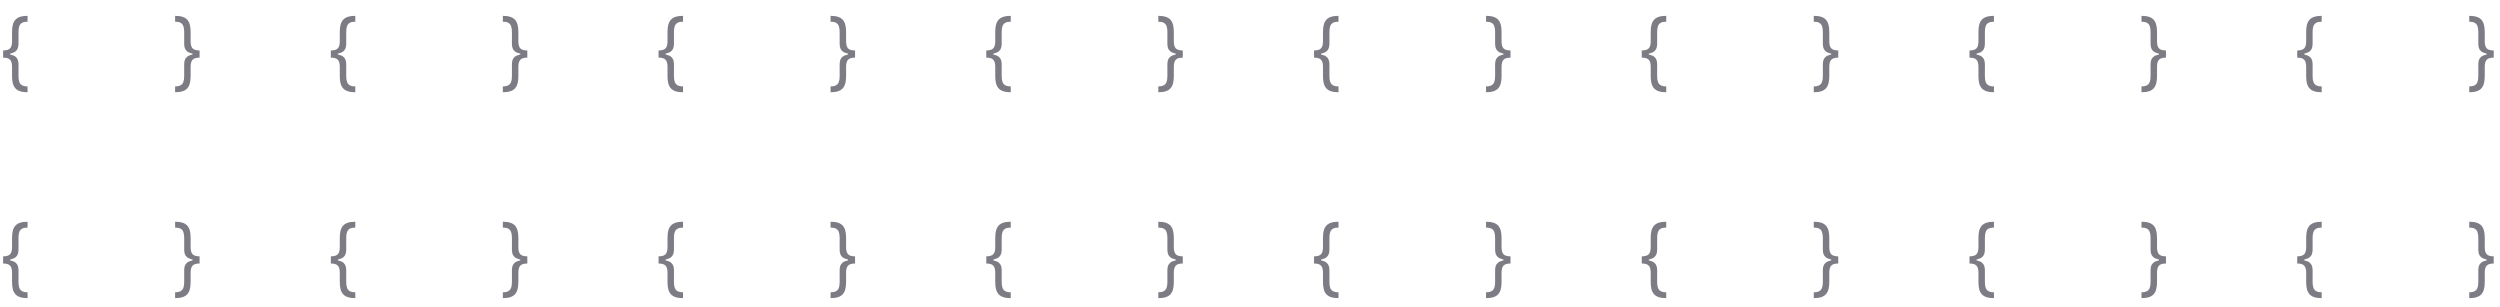<svg width="595" height="73" viewBox="0 0 595 73" fill="none" xmlns="http://www.w3.org/2000/svg">
<path d="M0.739 12.892V12.011C1.529 12.011 2.081 11.846 2.393 11.514C2.711 11.183 2.869 10.629 2.869 9.852V7.58C2.869 6.926 2.931 6.36 3.054 5.882C3.182 5.404 3.388 5.009 3.672 4.696C3.956 4.384 4.335 4.152 4.808 4C5.282 3.848 5.866 3.773 6.562 3.773V5.165C6.013 5.165 5.58 5.25 5.263 5.42C4.95 5.591 4.728 5.856 4.595 6.216C4.467 6.571 4.403 7.026 4.403 7.58V10.421C4.403 10.79 4.354 11.126 4.254 11.429C4.16 11.732 3.982 11.992 3.722 12.21C3.461 12.428 3.089 12.596 2.607 12.714C2.128 12.833 1.506 12.892 0.739 12.892ZM6.562 21.954C5.866 21.954 5.282 21.879 4.808 21.727C4.335 21.576 3.956 21.344 3.672 21.031C3.388 20.719 3.182 20.323 3.054 19.845C2.931 19.367 2.869 18.801 2.869 18.148V15.875C2.869 15.098 2.711 14.544 2.393 14.213C2.081 13.882 1.529 13.716 0.739 13.716V12.835C1.506 12.835 2.128 12.894 2.607 13.013C3.089 13.131 3.461 13.299 3.722 13.517C3.982 13.735 4.16 13.995 4.254 14.298C4.354 14.601 4.403 14.938 4.403 15.307V18.148C4.403 18.702 4.467 19.156 4.595 19.511C4.728 19.866 4.95 20.129 5.263 20.3C5.58 20.475 6.013 20.562 6.562 20.562V21.954ZM0.739 13.716V12.011H2.415V13.716H0.739ZM47.502 12.835V13.716C46.711 13.716 46.157 13.882 45.84 14.213C45.527 14.544 45.371 15.098 45.371 15.875V18.148C45.371 18.801 45.307 19.367 45.179 19.845C45.056 20.323 44.853 20.719 44.569 21.031C44.284 21.344 43.906 21.576 43.432 21.727C42.959 21.879 42.374 21.954 41.678 21.954V20.562C42.227 20.562 42.658 20.475 42.971 20.3C43.288 20.129 43.51 19.866 43.638 19.511C43.771 19.156 43.837 18.702 43.837 18.148V15.307C43.837 14.938 43.884 14.601 43.979 14.298C44.078 13.995 44.258 13.735 44.519 13.517C44.779 13.299 45.149 13.131 45.627 13.013C46.11 12.894 46.735 12.835 47.502 12.835ZM41.678 3.773C42.374 3.773 42.959 3.848 43.432 4C43.906 4.152 44.284 4.384 44.569 4.696C44.853 5.009 45.056 5.404 45.179 5.882C45.307 6.36 45.371 6.926 45.371 7.58V9.852C45.371 10.629 45.527 11.183 45.84 11.514C46.157 11.846 46.711 12.011 47.502 12.011V12.892C46.735 12.892 46.11 12.833 45.627 12.714C45.149 12.596 44.779 12.428 44.519 12.21C44.258 11.992 44.078 11.732 43.979 11.429C43.884 11.126 43.837 10.79 43.837 10.421V7.58C43.837 7.026 43.771 6.571 43.638 6.216C43.51 5.856 43.288 5.591 42.971 5.42C42.658 5.25 42.227 5.165 41.678 5.165V3.773ZM47.502 12.011V13.716H45.826V12.011H47.502Z" fill="#7D7C85"/>
<path d="M0.739 61.892V61.011C1.529 61.011 2.081 60.846 2.393 60.514C2.711 60.183 2.869 59.629 2.869 58.852V56.58C2.869 55.926 2.931 55.36 3.054 54.882C3.182 54.404 3.388 54.008 3.672 53.696C3.956 53.383 4.335 53.151 4.808 53C5.282 52.849 5.866 52.773 6.562 52.773V54.165C6.013 54.165 5.58 54.25 5.263 54.42C4.95 54.591 4.728 54.856 4.595 55.216C4.467 55.571 4.403 56.026 4.403 56.58V59.42C4.403 59.79 4.354 60.126 4.254 60.429C4.16 60.732 3.982 60.992 3.722 61.21C3.461 61.428 3.089 61.596 2.607 61.715C2.128 61.833 1.506 61.892 0.739 61.892ZM6.562 70.954C5.866 70.954 5.282 70.879 4.808 70.727C4.335 70.576 3.956 70.344 3.672 70.031C3.388 69.719 3.182 69.323 3.054 68.845C2.931 68.367 2.869 67.801 2.869 67.148V64.875C2.869 64.099 2.711 63.544 2.393 63.213C2.081 62.882 1.529 62.716 0.739 62.716V61.835C1.506 61.835 2.128 61.894 2.607 62.013C3.089 62.131 3.461 62.299 3.722 62.517C3.982 62.735 4.16 62.995 4.254 63.298C4.354 63.601 4.403 63.938 4.403 64.307V67.148C4.403 67.702 4.467 68.156 4.595 68.511C4.728 68.867 4.95 69.129 5.263 69.3C5.58 69.475 6.013 69.562 6.562 69.562V70.954ZM0.739 62.716V61.011H2.415V62.716H0.739ZM47.502 61.835V62.716C46.711 62.716 46.157 62.882 45.84 63.213C45.527 63.544 45.371 64.099 45.371 64.875V67.148C45.371 67.801 45.307 68.367 45.179 68.845C45.056 69.323 44.853 69.719 44.569 70.031C44.284 70.344 43.906 70.576 43.432 70.727C42.959 70.879 42.374 70.954 41.678 70.954V69.562C42.227 69.562 42.658 69.475 42.971 69.3C43.288 69.129 43.51 68.867 43.638 68.511C43.771 68.156 43.837 67.702 43.837 67.148V64.307C43.837 63.938 43.884 63.601 43.979 63.298C44.078 62.995 44.258 62.735 44.519 62.517C44.779 62.299 45.149 62.131 45.627 62.013C46.11 61.894 46.735 61.835 47.502 61.835ZM41.678 52.773C42.374 52.773 42.959 52.849 43.432 53C43.906 53.151 44.284 53.383 44.569 53.696C44.853 54.008 45.056 54.404 45.179 54.882C45.307 55.36 45.371 55.926 45.371 56.58V58.852C45.371 59.629 45.527 60.183 45.84 60.514C46.157 60.846 46.711 61.011 47.502 61.011V61.892C46.735 61.892 46.11 61.833 45.627 61.715C45.149 61.596 44.779 61.428 44.519 61.21C44.258 60.992 44.078 60.732 43.979 60.429C43.884 60.126 43.837 59.79 43.837 59.42V56.58C43.837 56.026 43.771 55.571 43.638 55.216C43.51 54.856 43.288 54.591 42.971 54.42C42.658 54.25 42.227 54.165 41.678 54.165V52.773ZM47.502 61.011V62.716H45.826V61.011H47.502Z" fill="#7D7C85"/>
<path d="M78.739 12.892V12.011C79.529 12.011 80.081 11.846 80.394 11.514C80.711 11.183 80.869 10.629 80.869 9.852V7.58C80.869 6.926 80.931 6.36 81.054 5.882C81.182 5.404 81.388 5.009 81.672 4.696C81.956 4.384 82.335 4.152 82.808 4C83.282 3.848 83.867 3.773 84.562 3.773V5.165C84.013 5.165 83.58 5.25 83.263 5.42C82.95 5.591 82.728 5.856 82.595 6.216C82.467 6.571 82.403 7.026 82.403 7.58V10.421C82.403 10.79 82.354 11.126 82.254 11.429C82.16 11.732 81.982 11.992 81.722 12.21C81.461 12.428 81.09 12.596 80.606 12.714C80.128 12.833 79.506 12.892 78.739 12.892ZM84.562 21.954C83.867 21.954 83.282 21.879 82.808 21.727C82.335 21.576 81.956 21.344 81.672 21.031C81.388 20.719 81.182 20.323 81.054 19.845C80.931 19.367 80.869 18.801 80.869 18.148V15.875C80.869 15.098 80.711 14.544 80.394 14.213C80.081 13.882 79.529 13.716 78.739 13.716V12.835C79.506 12.835 80.128 12.894 80.606 13.013C81.09 13.131 81.461 13.299 81.722 13.517C81.982 13.735 82.16 13.995 82.254 14.298C82.354 14.601 82.403 14.938 82.403 15.307V18.148C82.403 18.702 82.467 19.156 82.595 19.511C82.728 19.866 82.95 20.129 83.263 20.3C83.58 20.475 84.013 20.562 84.562 20.562V21.954ZM78.739 13.716V12.011H80.415V13.716H78.739ZM125.502 12.835V13.716C124.711 13.716 124.157 13.882 123.84 14.213C123.527 14.544 123.371 15.098 123.371 15.875V18.148C123.371 18.801 123.307 19.367 123.179 19.845C123.056 20.323 122.853 20.719 122.569 21.031C122.284 21.344 121.906 21.576 121.432 21.727C120.959 21.879 120.374 21.954 119.678 21.954V20.562C120.227 20.562 120.658 20.475 120.971 20.3C121.288 20.129 121.51 19.866 121.638 19.511C121.771 19.156 121.837 18.702 121.837 18.148V15.307C121.837 14.938 121.884 14.601 121.979 14.298C122.078 13.995 122.258 13.735 122.519 13.517C122.779 13.299 123.149 13.131 123.627 13.013C124.11 12.894 124.735 12.835 125.502 12.835ZM119.678 3.773C120.374 3.773 120.959 3.848 121.432 4C121.906 4.152 122.284 4.384 122.569 4.696C122.853 5.009 123.056 5.404 123.179 5.882C123.307 6.36 123.371 6.926 123.371 7.58V9.852C123.371 10.629 123.527 11.183 123.84 11.514C124.157 11.846 124.711 12.011 125.502 12.011V12.892C124.735 12.892 124.11 12.833 123.627 12.714C123.149 12.596 122.779 12.428 122.519 12.21C122.258 11.992 122.078 11.732 121.979 11.429C121.884 11.126 121.837 10.79 121.837 10.421V7.58C121.837 7.026 121.771 6.571 121.638 6.216C121.51 5.856 121.288 5.591 120.971 5.42C120.658 5.25 120.227 5.165 119.678 5.165V3.773ZM125.502 12.011V13.716H123.826V12.011H125.502Z" fill="#7D7C85"/>
<path d="M78.739 61.892V61.011C79.529 61.011 80.081 60.846 80.394 60.514C80.711 60.183 80.869 59.629 80.869 58.852V56.58C80.869 55.926 80.931 55.36 81.054 54.882C81.182 54.404 81.388 54.008 81.672 53.696C81.956 53.383 82.335 53.151 82.808 53C83.282 52.849 83.867 52.773 84.562 52.773V54.165C84.013 54.165 83.58 54.25 83.263 54.42C82.95 54.591 82.728 54.856 82.595 55.216C82.467 55.571 82.403 56.026 82.403 56.58V59.42C82.403 59.79 82.354 60.126 82.254 60.429C82.16 60.732 81.982 60.992 81.722 61.21C81.461 61.428 81.09 61.596 80.606 61.715C80.128 61.833 79.506 61.892 78.739 61.892ZM84.562 70.954C83.867 70.954 83.282 70.879 82.808 70.727C82.335 70.576 81.956 70.344 81.672 70.031C81.388 69.719 81.182 69.323 81.054 68.845C80.931 68.367 80.869 67.801 80.869 67.148V64.875C80.869 64.099 80.711 63.544 80.394 63.213C80.081 62.882 79.529 62.716 78.739 62.716V61.835C79.506 61.835 80.128 61.894 80.606 62.013C81.09 62.131 81.461 62.299 81.722 62.517C81.982 62.735 82.16 62.995 82.254 63.298C82.354 63.601 82.403 63.938 82.403 64.307V67.148C82.403 67.702 82.467 68.156 82.595 68.511C82.728 68.867 82.95 69.129 83.263 69.3C83.58 69.475 84.013 69.562 84.562 69.562V70.954ZM78.739 62.716V61.011H80.415V62.716H78.739ZM125.502 61.835V62.716C124.711 62.716 124.157 62.882 123.84 63.213C123.527 63.544 123.371 64.099 123.371 64.875V67.148C123.371 67.801 123.307 68.367 123.179 68.845C123.056 69.323 122.853 69.719 122.569 70.031C122.284 70.344 121.906 70.576 121.432 70.727C120.959 70.879 120.374 70.954 119.678 70.954V69.562C120.227 69.562 120.658 69.475 120.971 69.3C121.288 69.129 121.51 68.867 121.638 68.511C121.771 68.156 121.837 67.702 121.837 67.148V64.307C121.837 63.938 121.884 63.601 121.979 63.298C122.078 62.995 122.258 62.735 122.519 62.517C122.779 62.299 123.149 62.131 123.627 62.013C124.11 61.894 124.735 61.835 125.502 61.835ZM119.678 52.773C120.374 52.773 120.959 52.849 121.432 53C121.906 53.151 122.284 53.383 122.569 53.696C122.853 54.008 123.056 54.404 123.179 54.882C123.307 55.36 123.371 55.926 123.371 56.58V58.852C123.371 59.629 123.527 60.183 123.84 60.514C124.157 60.846 124.711 61.011 125.502 61.011V61.892C124.735 61.892 124.11 61.833 123.627 61.715C123.149 61.596 122.779 61.428 122.519 61.21C122.258 60.992 122.078 60.732 121.979 60.429C121.884 60.126 121.837 59.79 121.837 59.42V56.58C121.837 56.026 121.771 55.571 121.638 55.216C121.51 54.856 121.288 54.591 120.971 54.42C120.658 54.25 120.227 54.165 119.678 54.165V52.773ZM125.502 61.011V62.716H123.826V61.011H125.502Z" fill="#7D7C85"/>
<path d="M156.739 12.892V12.011C157.529 12.011 158.081 11.846 158.393 11.514C158.711 11.183 158.869 10.629 158.869 9.852V7.58C158.869 6.926 158.931 6.36 159.054 5.882C159.182 5.404 159.388 5.009 159.672 4.696C159.956 4.384 160.335 4.152 160.808 4C161.282 3.848 161.866 3.773 162.562 3.773V5.165C162.013 5.165 161.58 5.25 161.263 5.42C160.95 5.591 160.728 5.856 160.595 6.216C160.467 6.571 160.403 7.026 160.403 7.58V10.421C160.403 10.79 160.354 11.126 160.254 11.429C160.16 11.732 159.982 11.992 159.722 12.21C159.461 12.428 159.089 12.596 158.607 12.714C158.128 12.833 157.506 12.892 156.739 12.892ZM162.562 21.954C161.866 21.954 161.282 21.879 160.808 21.727C160.335 21.576 159.956 21.344 159.672 21.031C159.388 20.719 159.182 20.323 159.054 19.845C158.931 19.367 158.869 18.801 158.869 18.148V15.875C158.869 15.098 158.711 14.544 158.393 14.213C158.081 13.882 157.529 13.716 156.739 13.716V12.835C157.506 12.835 158.128 12.894 158.607 13.013C159.089 13.131 159.461 13.299 159.722 13.517C159.982 13.735 160.16 13.995 160.254 14.298C160.354 14.601 160.403 14.938 160.403 15.307V18.148C160.403 18.702 160.467 19.156 160.595 19.511C160.728 19.866 160.95 20.129 161.263 20.3C161.58 20.475 162.013 20.562 162.562 20.562V21.954ZM156.739 13.716V12.011H158.415V13.716H156.739ZM203.502 12.835V13.716C202.711 13.716 202.157 13.882 201.84 14.213C201.527 14.544 201.371 15.098 201.371 15.875V18.148C201.371 18.801 201.307 19.367 201.179 19.845C201.056 20.323 200.853 20.719 200.569 21.031C200.284 21.344 199.906 21.576 199.432 21.727C198.959 21.879 198.374 21.954 197.678 21.954V20.562C198.227 20.562 198.658 20.475 198.971 20.3C199.288 20.129 199.51 19.866 199.638 19.511C199.771 19.156 199.837 18.702 199.837 18.148V15.307C199.837 14.938 199.884 14.601 199.979 14.298C200.078 13.995 200.258 13.735 200.519 13.517C200.779 13.299 201.149 13.131 201.627 13.013C202.11 12.894 202.735 12.835 203.502 12.835ZM197.678 3.773C198.374 3.773 198.959 3.848 199.432 4C199.906 4.152 200.284 4.384 200.569 4.696C200.853 5.009 201.056 5.404 201.179 5.882C201.307 6.36 201.371 6.926 201.371 7.58V9.852C201.371 10.629 201.527 11.183 201.84 11.514C202.157 11.846 202.711 12.011 203.502 12.011V12.892C202.735 12.892 202.11 12.833 201.627 12.714C201.149 12.596 200.779 12.428 200.519 12.21C200.258 11.992 200.078 11.732 199.979 11.429C199.884 11.126 199.837 10.79 199.837 10.421V7.58C199.837 7.026 199.771 6.571 199.638 6.216C199.51 5.856 199.288 5.591 198.971 5.42C198.658 5.25 198.227 5.165 197.678 5.165V3.773ZM203.502 12.011V13.716H201.826V12.011H203.502Z" fill="#7D7C85"/>
<path d="M156.739 61.892V61.011C157.529 61.011 158.081 60.846 158.393 60.514C158.711 60.183 158.869 59.629 158.869 58.852V56.58C158.869 55.926 158.931 55.36 159.054 54.882C159.182 54.404 159.388 54.008 159.672 53.696C159.956 53.383 160.335 53.151 160.808 53C161.282 52.849 161.866 52.773 162.562 52.773V54.165C162.013 54.165 161.58 54.25 161.263 54.42C160.95 54.591 160.728 54.856 160.595 55.216C160.467 55.571 160.403 56.026 160.403 56.58V59.42C160.403 59.79 160.354 60.126 160.254 60.429C160.16 60.732 159.982 60.992 159.722 61.21C159.461 61.428 159.089 61.596 158.607 61.715C158.128 61.833 157.506 61.892 156.739 61.892ZM162.562 70.954C161.866 70.954 161.282 70.879 160.808 70.727C160.335 70.576 159.956 70.344 159.672 70.031C159.388 69.719 159.182 69.323 159.054 68.845C158.931 68.367 158.869 67.801 158.869 67.148V64.875C158.869 64.099 158.711 63.544 158.393 63.213C158.081 62.882 157.529 62.716 156.739 62.716V61.835C157.506 61.835 158.128 61.894 158.607 62.013C159.089 62.131 159.461 62.299 159.722 62.517C159.982 62.735 160.16 62.995 160.254 63.298C160.354 63.601 160.403 63.938 160.403 64.307V67.148C160.403 67.702 160.467 68.156 160.595 68.511C160.728 68.867 160.95 69.129 161.263 69.3C161.58 69.475 162.013 69.562 162.562 69.562V70.954ZM156.739 62.716V61.011H158.415V62.716H156.739ZM203.502 61.835V62.716C202.711 62.716 202.157 62.882 201.84 63.213C201.527 63.544 201.371 64.099 201.371 64.875V67.148C201.371 67.801 201.307 68.367 201.179 68.845C201.056 69.323 200.853 69.719 200.569 70.031C200.284 70.344 199.906 70.576 199.432 70.727C198.959 70.879 198.374 70.954 197.678 70.954V69.562C198.227 69.562 198.658 69.475 198.971 69.3C199.288 69.129 199.51 68.867 199.638 68.511C199.771 68.156 199.837 67.702 199.837 67.148V64.307C199.837 63.938 199.884 63.601 199.979 63.298C200.078 62.995 200.258 62.735 200.519 62.517C200.779 62.299 201.149 62.131 201.627 62.013C202.11 61.894 202.735 61.835 203.502 61.835ZM197.678 52.773C198.374 52.773 198.959 52.849 199.432 53C199.906 53.151 200.284 53.383 200.569 53.696C200.853 54.008 201.056 54.404 201.179 54.882C201.307 55.36 201.371 55.926 201.371 56.58V58.852C201.371 59.629 201.527 60.183 201.84 60.514C202.157 60.846 202.711 61.011 203.502 61.011V61.892C202.735 61.892 202.11 61.833 201.627 61.715C201.149 61.596 200.779 61.428 200.519 61.21C200.258 60.992 200.078 60.732 199.979 60.429C199.884 60.126 199.837 59.79 199.837 59.42V56.58C199.837 56.026 199.771 55.571 199.638 55.216C199.51 54.856 199.288 54.591 198.971 54.42C198.658 54.25 198.227 54.165 197.678 54.165V52.773ZM203.502 61.011V62.716H201.826V61.011H203.502Z" fill="#7D7C85"/>
<path d="M234.739 12.892V12.011C235.529 12.011 236.081 11.846 236.393 11.514C236.711 11.183 236.869 10.629 236.869 9.852V7.58C236.869 6.926 236.931 6.36 237.054 5.882C237.182 5.404 237.388 5.009 237.672 4.696C237.956 4.384 238.335 4.152 238.808 4C239.282 3.848 239.866 3.773 240.562 3.773V5.165C240.013 5.165 239.58 5.25 239.263 5.42C238.95 5.591 238.728 5.856 238.595 6.216C238.467 6.571 238.403 7.026 238.403 7.58V10.421C238.403 10.79 238.354 11.126 238.254 11.429C238.16 11.732 237.982 11.992 237.722 12.21C237.461 12.428 237.089 12.596 236.607 12.714C236.128 12.833 235.506 12.892 234.739 12.892ZM240.562 21.954C239.866 21.954 239.282 21.879 238.808 21.727C238.335 21.576 237.956 21.344 237.672 21.031C237.388 20.719 237.182 20.323 237.054 19.845C236.931 19.367 236.869 18.801 236.869 18.148V15.875C236.869 15.098 236.711 14.544 236.393 14.213C236.081 13.882 235.529 13.716 234.739 13.716V12.835C235.506 12.835 236.128 12.894 236.607 13.013C237.089 13.131 237.461 13.299 237.722 13.517C237.982 13.735 238.16 13.995 238.254 14.298C238.354 14.601 238.403 14.938 238.403 15.307V18.148C238.403 18.702 238.467 19.156 238.595 19.511C238.728 19.866 238.95 20.129 239.263 20.3C239.58 20.475 240.013 20.562 240.562 20.562V21.954ZM234.739 13.716V12.011H236.415V13.716H234.739ZM281.502 12.835V13.716C280.711 13.716 280.157 13.882 279.84 14.213C279.527 14.544 279.371 15.098 279.371 15.875V18.148C279.371 18.801 279.307 19.367 279.179 19.845C279.056 20.323 278.853 20.719 278.569 21.031C278.284 21.344 277.906 21.576 277.432 21.727C276.959 21.879 276.374 21.954 275.678 21.954V20.562C276.227 20.562 276.658 20.475 276.971 20.3C277.288 20.129 277.51 19.866 277.638 19.511C277.771 19.156 277.837 18.702 277.837 18.148V15.307C277.837 14.938 277.884 14.601 277.979 14.298C278.078 13.995 278.258 13.735 278.519 13.517C278.779 13.299 279.149 13.131 279.627 13.013C280.11 12.894 280.735 12.835 281.502 12.835ZM275.678 3.773C276.374 3.773 276.959 3.848 277.432 4C277.906 4.152 278.284 4.384 278.569 4.696C278.853 5.009 279.056 5.404 279.179 5.882C279.307 6.36 279.371 6.926 279.371 7.58V9.852C279.371 10.629 279.527 11.183 279.84 11.514C280.157 11.846 280.711 12.011 281.502 12.011V12.892C280.735 12.892 280.11 12.833 279.627 12.714C279.149 12.596 278.779 12.428 278.519 12.21C278.258 11.992 278.078 11.732 277.979 11.429C277.884 11.126 277.837 10.79 277.837 10.421V7.58C277.837 7.026 277.771 6.571 277.638 6.216C277.51 5.856 277.288 5.591 276.971 5.42C276.658 5.25 276.227 5.165 275.678 5.165V3.773ZM281.502 12.011V13.716H279.826V12.011H281.502Z" fill="#7D7C85"/>
<path d="M234.739 61.892V61.011C235.529 61.011 236.081 60.846 236.393 60.514C236.711 60.183 236.869 59.629 236.869 58.852V56.58C236.869 55.926 236.931 55.36 237.054 54.882C237.182 54.404 237.388 54.008 237.672 53.696C237.956 53.383 238.335 53.151 238.808 53C239.282 52.849 239.866 52.773 240.562 52.773V54.165C240.013 54.165 239.58 54.25 239.263 54.42C238.95 54.591 238.728 54.856 238.595 55.216C238.467 55.571 238.403 56.026 238.403 56.58V59.42C238.403 59.79 238.354 60.126 238.254 60.429C238.16 60.732 237.982 60.992 237.722 61.21C237.461 61.428 237.089 61.596 236.607 61.715C236.128 61.833 235.506 61.892 234.739 61.892ZM240.562 70.954C239.866 70.954 239.282 70.879 238.808 70.727C238.335 70.576 237.956 70.344 237.672 70.031C237.388 69.719 237.182 69.323 237.054 68.845C236.931 68.367 236.869 67.801 236.869 67.148V64.875C236.869 64.099 236.711 63.544 236.393 63.213C236.081 62.882 235.529 62.716 234.739 62.716V61.835C235.506 61.835 236.128 61.894 236.607 62.013C237.089 62.131 237.461 62.299 237.722 62.517C237.982 62.735 238.16 62.995 238.254 63.298C238.354 63.601 238.403 63.938 238.403 64.307V67.148C238.403 67.702 238.467 68.156 238.595 68.511C238.728 68.867 238.95 69.129 239.263 69.3C239.58 69.475 240.013 69.562 240.562 69.562V70.954ZM234.739 62.716V61.011H236.415V62.716H234.739ZM281.502 61.835V62.716C280.711 62.716 280.157 62.882 279.84 63.213C279.527 63.544 279.371 64.099 279.371 64.875V67.148C279.371 67.801 279.307 68.367 279.179 68.845C279.056 69.323 278.853 69.719 278.569 70.031C278.284 70.344 277.906 70.576 277.432 70.727C276.959 70.879 276.374 70.954 275.678 70.954V69.562C276.227 69.562 276.658 69.475 276.971 69.3C277.288 69.129 277.51 68.867 277.638 68.511C277.771 68.156 277.837 67.702 277.837 67.148V64.307C277.837 63.938 277.884 63.601 277.979 63.298C278.078 62.995 278.258 62.735 278.519 62.517C278.779 62.299 279.149 62.131 279.627 62.013C280.11 61.894 280.735 61.835 281.502 61.835ZM275.678 52.773C276.374 52.773 276.959 52.849 277.432 53C277.906 53.151 278.284 53.383 278.569 53.696C278.853 54.008 279.056 54.404 279.179 54.882C279.307 55.36 279.371 55.926 279.371 56.58V58.852C279.371 59.629 279.527 60.183 279.84 60.514C280.157 60.846 280.711 61.011 281.502 61.011V61.892C280.735 61.892 280.11 61.833 279.627 61.715C279.149 61.596 278.779 61.428 278.519 61.21C278.258 60.992 278.078 60.732 277.979 60.429C277.884 60.126 277.837 59.79 277.837 59.42V56.58C277.837 56.026 277.771 55.571 277.638 55.216C277.51 54.856 277.288 54.591 276.971 54.42C276.658 54.25 276.227 54.165 275.678 54.165V52.773ZM281.502 61.011V62.716H279.826V61.011H281.502Z" fill="#7D7C85"/>
<path d="M312.739 12.892V12.011C313.529 12.011 314.081 11.846 314.393 11.514C314.711 11.183 314.869 10.629 314.869 9.852V7.58C314.869 6.926 314.931 6.36 315.054 5.882C315.182 5.404 315.388 5.009 315.672 4.696C315.956 4.384 316.335 4.152 316.808 4C317.282 3.848 317.866 3.773 318.562 3.773V5.165C318.013 5.165 317.58 5.25 317.263 5.42C316.95 5.591 316.728 5.856 316.595 6.216C316.467 6.571 316.403 7.026 316.403 7.58V10.421C316.403 10.79 316.354 11.126 316.254 11.429C316.16 11.732 315.982 11.992 315.722 12.21C315.461 12.428 315.089 12.596 314.607 12.714C314.128 12.833 313.506 12.892 312.739 12.892ZM318.562 21.954C317.866 21.954 317.282 21.879 316.808 21.727C316.335 21.576 315.956 21.344 315.672 21.031C315.388 20.719 315.182 20.323 315.054 19.845C314.931 19.367 314.869 18.801 314.869 18.148V15.875C314.869 15.098 314.711 14.544 314.393 14.213C314.081 13.882 313.529 13.716 312.739 13.716V12.835C313.506 12.835 314.128 12.894 314.607 13.013C315.089 13.131 315.461 13.299 315.722 13.517C315.982 13.735 316.16 13.995 316.254 14.298C316.354 14.601 316.403 14.938 316.403 15.307V18.148C316.403 18.702 316.467 19.156 316.595 19.511C316.728 19.866 316.95 20.129 317.263 20.3C317.58 20.475 318.013 20.562 318.562 20.562V21.954ZM312.739 13.716V12.011H314.415V13.716H312.739ZM359.502 12.835V13.716C358.711 13.716 358.157 13.882 357.84 14.213C357.527 14.544 357.371 15.098 357.371 15.875V18.148C357.371 18.801 357.307 19.367 357.179 19.845C357.056 20.323 356.853 20.719 356.569 21.031C356.284 21.344 355.906 21.576 355.432 21.727C354.959 21.879 354.374 21.954 353.678 21.954V20.562C354.227 20.562 354.658 20.475 354.971 20.3C355.288 20.129 355.51 19.866 355.638 19.511C355.771 19.156 355.837 18.702 355.837 18.148V15.307C355.837 14.938 355.884 14.601 355.979 14.298C356.078 13.995 356.258 13.735 356.519 13.517C356.779 13.299 357.149 13.131 357.627 13.013C358.11 12.894 358.735 12.835 359.502 12.835ZM353.678 3.773C354.374 3.773 354.959 3.848 355.432 4C355.906 4.152 356.284 4.384 356.569 4.696C356.853 5.009 357.056 5.404 357.179 5.882C357.307 6.36 357.371 6.926 357.371 7.58V9.852C357.371 10.629 357.527 11.183 357.84 11.514C358.157 11.846 358.711 12.011 359.502 12.011V12.892C358.735 12.892 358.11 12.833 357.627 12.714C357.149 12.596 356.779 12.428 356.519 12.21C356.258 11.992 356.078 11.732 355.979 11.429C355.884 11.126 355.837 10.79 355.837 10.421V7.58C355.837 7.026 355.771 6.571 355.638 6.216C355.51 5.856 355.288 5.591 354.971 5.42C354.658 5.25 354.227 5.165 353.678 5.165V3.773ZM359.502 12.011V13.716H357.826V12.011H359.502Z" fill="#7D7C85"/>
<path d="M312.739 61.892V61.011C313.529 61.011 314.081 60.846 314.393 60.514C314.711 60.183 314.869 59.629 314.869 58.852V56.58C314.869 55.926 314.931 55.36 315.054 54.882C315.182 54.404 315.388 54.008 315.672 53.696C315.956 53.383 316.335 53.151 316.808 53C317.282 52.849 317.866 52.773 318.562 52.773V54.165C318.013 54.165 317.58 54.25 317.263 54.42C316.95 54.591 316.728 54.856 316.595 55.216C316.467 55.571 316.403 56.026 316.403 56.58V59.42C316.403 59.79 316.354 60.126 316.254 60.429C316.16 60.732 315.982 60.992 315.722 61.21C315.461 61.428 315.089 61.596 314.607 61.715C314.128 61.833 313.506 61.892 312.739 61.892ZM318.562 70.954C317.866 70.954 317.282 70.879 316.808 70.727C316.335 70.576 315.956 70.344 315.672 70.031C315.388 69.719 315.182 69.323 315.054 68.845C314.931 68.367 314.869 67.801 314.869 67.148V64.875C314.869 64.099 314.711 63.544 314.393 63.213C314.081 62.882 313.529 62.716 312.739 62.716V61.835C313.506 61.835 314.128 61.894 314.607 62.013C315.089 62.131 315.461 62.299 315.722 62.517C315.982 62.735 316.16 62.995 316.254 63.298C316.354 63.601 316.403 63.938 316.403 64.307V67.148C316.403 67.702 316.467 68.156 316.595 68.511C316.728 68.867 316.95 69.129 317.263 69.3C317.58 69.475 318.013 69.562 318.562 69.562V70.954ZM312.739 62.716V61.011H314.415V62.716H312.739ZM359.502 61.835V62.716C358.711 62.716 358.157 62.882 357.84 63.213C357.527 63.544 357.371 64.099 357.371 64.875V67.148C357.371 67.801 357.307 68.367 357.179 68.845C357.056 69.323 356.853 69.719 356.569 70.031C356.284 70.344 355.906 70.576 355.432 70.727C354.959 70.879 354.374 70.954 353.678 70.954V69.562C354.227 69.562 354.658 69.475 354.971 69.3C355.288 69.129 355.51 68.867 355.638 68.511C355.771 68.156 355.837 67.702 355.837 67.148V64.307C355.837 63.938 355.884 63.601 355.979 63.298C356.078 62.995 356.258 62.735 356.519 62.517C356.779 62.299 357.149 62.131 357.627 62.013C358.11 61.894 358.735 61.835 359.502 61.835ZM353.678 52.773C354.374 52.773 354.959 52.849 355.432 53C355.906 53.151 356.284 53.383 356.569 53.696C356.853 54.008 357.056 54.404 357.179 54.882C357.307 55.36 357.371 55.926 357.371 56.58V58.852C357.371 59.629 357.527 60.183 357.84 60.514C358.157 60.846 358.711 61.011 359.502 61.011V61.892C358.735 61.892 358.11 61.833 357.627 61.715C357.149 61.596 356.779 61.428 356.519 61.21C356.258 60.992 356.078 60.732 355.979 60.429C355.884 60.126 355.837 59.79 355.837 59.42V56.58C355.837 56.026 355.771 55.571 355.638 55.216C355.51 54.856 355.288 54.591 354.971 54.42C354.658 54.25 354.227 54.165 353.678 54.165V52.773ZM359.502 61.011V62.716H357.826V61.011H359.502Z" fill="#7D7C85"/>
<path d="M390.739 12.892V12.011C391.529 12.011 392.081 11.846 392.393 11.514C392.711 11.183 392.869 10.629 392.869 9.852V7.58C392.869 6.926 392.931 6.36 393.054 5.882C393.182 5.404 393.388 5.009 393.672 4.696C393.956 4.384 394.335 4.152 394.808 4C395.282 3.848 395.866 3.773 396.562 3.773V5.165C396.013 5.165 395.58 5.25 395.263 5.42C394.95 5.591 394.728 5.856 394.595 6.216C394.467 6.571 394.403 7.026 394.403 7.58V10.421C394.403 10.79 394.354 11.126 394.254 11.429C394.16 11.732 393.982 11.992 393.722 12.21C393.461 12.428 393.089 12.596 392.607 12.714C392.128 12.833 391.506 12.892 390.739 12.892ZM396.562 21.954C395.866 21.954 395.282 21.879 394.808 21.727C394.335 21.576 393.956 21.344 393.672 21.031C393.388 20.719 393.182 20.323 393.054 19.845C392.931 19.367 392.869 18.801 392.869 18.148V15.875C392.869 15.098 392.711 14.544 392.393 14.213C392.081 13.882 391.529 13.716 390.739 13.716V12.835C391.506 12.835 392.128 12.894 392.607 13.013C393.089 13.131 393.461 13.299 393.722 13.517C393.982 13.735 394.16 13.995 394.254 14.298C394.354 14.601 394.403 14.938 394.403 15.307V18.148C394.403 18.702 394.467 19.156 394.595 19.511C394.728 19.866 394.95 20.129 395.263 20.3C395.58 20.475 396.013 20.562 396.562 20.562V21.954ZM390.739 13.716V12.011H392.415V13.716H390.739ZM437.502 12.835V13.716C436.711 13.716 436.157 13.882 435.84 14.213C435.527 14.544 435.371 15.098 435.371 15.875V18.148C435.371 18.801 435.307 19.367 435.179 19.845C435.056 20.323 434.853 20.719 434.569 21.031C434.284 21.344 433.906 21.576 433.432 21.727C432.959 21.879 432.374 21.954 431.678 21.954V20.562C432.227 20.562 432.658 20.475 432.971 20.3C433.288 20.129 433.51 19.866 433.638 19.511C433.771 19.156 433.837 18.702 433.837 18.148V15.307C433.837 14.938 433.884 14.601 433.979 14.298C434.078 13.995 434.258 13.735 434.519 13.517C434.779 13.299 435.149 13.131 435.627 13.013C436.11 12.894 436.735 12.835 437.502 12.835ZM431.678 3.773C432.374 3.773 432.959 3.848 433.432 4C433.906 4.152 434.284 4.384 434.569 4.696C434.853 5.009 435.056 5.404 435.179 5.882C435.307 6.36 435.371 6.926 435.371 7.58V9.852C435.371 10.629 435.527 11.183 435.84 11.514C436.157 11.846 436.711 12.011 437.502 12.011V12.892C436.735 12.892 436.11 12.833 435.627 12.714C435.149 12.596 434.779 12.428 434.519 12.21C434.258 11.992 434.078 11.732 433.979 11.429C433.884 11.126 433.837 10.79 433.837 10.421V7.58C433.837 7.026 433.771 6.571 433.638 6.216C433.51 5.856 433.288 5.591 432.971 5.42C432.658 5.25 432.227 5.165 431.678 5.165V3.773ZM437.502 12.011V13.716H435.826V12.011H437.502Z" fill="#7D7C85"/>
<path d="M390.739 61.892V61.011C391.529 61.011 392.081 60.846 392.393 60.514C392.711 60.183 392.869 59.629 392.869 58.852V56.58C392.869 55.926 392.931 55.36 393.054 54.882C393.182 54.404 393.388 54.008 393.672 53.696C393.956 53.383 394.335 53.151 394.808 53C395.282 52.849 395.866 52.773 396.562 52.773V54.165C396.013 54.165 395.58 54.25 395.263 54.42C394.95 54.591 394.728 54.856 394.595 55.216C394.467 55.571 394.403 56.026 394.403 56.58V59.42C394.403 59.79 394.354 60.126 394.254 60.429C394.16 60.732 393.982 60.992 393.722 61.21C393.461 61.428 393.089 61.596 392.607 61.715C392.128 61.833 391.506 61.892 390.739 61.892ZM396.562 70.954C395.866 70.954 395.282 70.879 394.808 70.727C394.335 70.576 393.956 70.344 393.672 70.031C393.388 69.719 393.182 69.323 393.054 68.845C392.931 68.367 392.869 67.801 392.869 67.148V64.875C392.869 64.099 392.711 63.544 392.393 63.213C392.081 62.882 391.529 62.716 390.739 62.716V61.835C391.506 61.835 392.128 61.894 392.607 62.013C393.089 62.131 393.461 62.299 393.722 62.517C393.982 62.735 394.16 62.995 394.254 63.298C394.354 63.601 394.403 63.938 394.403 64.307V67.148C394.403 67.702 394.467 68.156 394.595 68.511C394.728 68.867 394.95 69.129 395.263 69.3C395.58 69.475 396.013 69.562 396.562 69.562V70.954ZM390.739 62.716V61.011H392.415V62.716H390.739ZM437.502 61.835V62.716C436.711 62.716 436.157 62.882 435.84 63.213C435.527 63.544 435.371 64.099 435.371 64.875V67.148C435.371 67.801 435.307 68.367 435.179 68.845C435.056 69.323 434.853 69.719 434.569 70.031C434.284 70.344 433.906 70.576 433.432 70.727C432.959 70.879 432.374 70.954 431.678 70.954V69.562C432.227 69.562 432.658 69.475 432.971 69.3C433.288 69.129 433.51 68.867 433.638 68.511C433.771 68.156 433.837 67.702 433.837 67.148V64.307C433.837 63.938 433.884 63.601 433.979 63.298C434.078 62.995 434.258 62.735 434.519 62.517C434.779 62.299 435.149 62.131 435.627 62.013C436.11 61.894 436.735 61.835 437.502 61.835ZM431.678 52.773C432.374 52.773 432.959 52.849 433.432 53C433.906 53.151 434.284 53.383 434.569 53.696C434.853 54.008 435.056 54.404 435.179 54.882C435.307 55.36 435.371 55.926 435.371 56.58V58.852C435.371 59.629 435.527 60.183 435.84 60.514C436.157 60.846 436.711 61.011 437.502 61.011V61.892C436.735 61.892 436.11 61.833 435.627 61.715C435.149 61.596 434.779 61.428 434.519 61.21C434.258 60.992 434.078 60.732 433.979 60.429C433.884 60.126 433.837 59.79 433.837 59.42V56.58C433.837 56.026 433.771 55.571 433.638 55.216C433.51 54.856 433.288 54.591 432.971 54.42C432.658 54.25 432.227 54.165 431.678 54.165V52.773ZM437.502 61.011V62.716H435.826V61.011H437.502Z" fill="#7D7C85"/>
<path d="M468.739 12.892V12.011C469.529 12.011 470.081 11.846 470.393 11.514C470.711 11.183 470.869 10.629 470.869 9.852V7.58C470.869 6.926 470.931 6.36 471.054 5.882C471.182 5.404 471.388 5.009 471.672 4.696C471.956 4.384 472.335 4.152 472.808 4C473.282 3.848 473.866 3.773 474.562 3.773V5.165C474.013 5.165 473.58 5.25 473.263 5.42C472.95 5.591 472.728 5.856 472.595 6.216C472.467 6.571 472.403 7.026 472.403 7.58V10.421C472.403 10.79 472.354 11.126 472.254 11.429C472.16 11.732 471.982 11.992 471.722 12.21C471.461 12.428 471.089 12.596 470.607 12.714C470.128 12.833 469.506 12.892 468.739 12.892ZM474.562 21.954C473.866 21.954 473.282 21.879 472.808 21.727C472.335 21.576 471.956 21.344 471.672 21.031C471.388 20.719 471.182 20.323 471.054 19.845C470.931 19.367 470.869 18.801 470.869 18.148V15.875C470.869 15.098 470.711 14.544 470.393 14.213C470.081 13.882 469.529 13.716 468.739 13.716V12.835C469.506 12.835 470.128 12.894 470.607 13.013C471.089 13.131 471.461 13.299 471.722 13.517C471.982 13.735 472.16 13.995 472.254 14.298C472.354 14.601 472.403 14.938 472.403 15.307V18.148C472.403 18.702 472.467 19.156 472.595 19.511C472.728 19.866 472.95 20.129 473.263 20.3C473.58 20.475 474.013 20.562 474.562 20.562V21.954ZM468.739 13.716V12.011H470.415V13.716H468.739ZM515.502 12.835V13.716C514.711 13.716 514.157 13.882 513.84 14.213C513.527 14.544 513.371 15.098 513.371 15.875V18.148C513.371 18.801 513.307 19.367 513.179 19.845C513.056 20.323 512.853 20.719 512.569 21.031C512.284 21.344 511.906 21.576 511.432 21.727C510.959 21.879 510.374 21.954 509.678 21.954V20.562C510.227 20.562 510.658 20.475 510.971 20.3C511.288 20.129 511.51 19.866 511.638 19.511C511.771 19.156 511.837 18.702 511.837 18.148V15.307C511.837 14.938 511.884 14.601 511.979 14.298C512.078 13.995 512.258 13.735 512.519 13.517C512.779 13.299 513.149 13.131 513.627 13.013C514.11 12.894 514.735 12.835 515.502 12.835ZM509.678 3.773C510.374 3.773 510.959 3.848 511.432 4C511.906 4.152 512.284 4.384 512.569 4.696C512.853 5.009 513.056 5.404 513.179 5.882C513.307 6.36 513.371 6.926 513.371 7.58V9.852C513.371 10.629 513.527 11.183 513.84 11.514C514.157 11.846 514.711 12.011 515.502 12.011V12.892C514.735 12.892 514.11 12.833 513.627 12.714C513.149 12.596 512.779 12.428 512.519 12.21C512.258 11.992 512.078 11.732 511.979 11.429C511.884 11.126 511.837 10.79 511.837 10.421V7.58C511.837 7.026 511.771 6.571 511.638 6.216C511.51 5.856 511.288 5.591 510.971 5.42C510.658 5.25 510.227 5.165 509.678 5.165V3.773ZM515.502 12.011V13.716H513.826V12.011H515.502Z" fill="#7D7C85"/>
<path d="M468.739 61.892V61.011C469.529 61.011 470.081 60.846 470.393 60.514C470.711 60.183 470.869 59.629 470.869 58.852V56.58C470.869 55.926 470.931 55.36 471.054 54.882C471.182 54.404 471.388 54.008 471.672 53.696C471.956 53.383 472.335 53.151 472.808 53C473.282 52.849 473.866 52.773 474.562 52.773V54.165C474.013 54.165 473.58 54.25 473.263 54.42C472.95 54.591 472.728 54.856 472.595 55.216C472.467 55.571 472.403 56.026 472.403 56.58V59.42C472.403 59.79 472.354 60.126 472.254 60.429C472.16 60.732 471.982 60.992 471.722 61.21C471.461 61.428 471.089 61.596 470.607 61.715C470.128 61.833 469.506 61.892 468.739 61.892ZM474.562 70.954C473.866 70.954 473.282 70.879 472.808 70.727C472.335 70.576 471.956 70.344 471.672 70.031C471.388 69.719 471.182 69.323 471.054 68.845C470.931 68.367 470.869 67.801 470.869 67.148V64.875C470.869 64.099 470.711 63.544 470.393 63.213C470.081 62.882 469.529 62.716 468.739 62.716V61.835C469.506 61.835 470.128 61.894 470.607 62.013C471.089 62.131 471.461 62.299 471.722 62.517C471.982 62.735 472.16 62.995 472.254 63.298C472.354 63.601 472.403 63.938 472.403 64.307V67.148C472.403 67.702 472.467 68.156 472.595 68.511C472.728 68.867 472.95 69.129 473.263 69.3C473.58 69.475 474.013 69.562 474.562 69.562V70.954ZM468.739 62.716V61.011H470.415V62.716H468.739ZM515.502 61.835V62.716C514.711 62.716 514.157 62.882 513.84 63.213C513.527 63.544 513.371 64.099 513.371 64.875V67.148C513.371 67.801 513.307 68.367 513.179 68.845C513.056 69.323 512.853 69.719 512.569 70.031C512.284 70.344 511.906 70.576 511.432 70.727C510.959 70.879 510.374 70.954 509.678 70.954V69.562C510.227 69.562 510.658 69.475 510.971 69.3C511.288 69.129 511.51 68.867 511.638 68.511C511.771 68.156 511.837 67.702 511.837 67.148V64.307C511.837 63.938 511.884 63.601 511.979 63.298C512.078 62.995 512.258 62.735 512.519 62.517C512.779 62.299 513.149 62.131 513.627 62.013C514.11 61.894 514.735 61.835 515.502 61.835ZM509.678 52.773C510.374 52.773 510.959 52.849 511.432 53C511.906 53.151 512.284 53.383 512.569 53.696C512.853 54.008 513.056 54.404 513.179 54.882C513.307 55.36 513.371 55.926 513.371 56.58V58.852C513.371 59.629 513.527 60.183 513.84 60.514C514.157 60.846 514.711 61.011 515.502 61.011V61.892C514.735 61.892 514.11 61.833 513.627 61.715C513.149 61.596 512.779 61.428 512.519 61.21C512.258 60.992 512.078 60.732 511.979 60.429C511.884 60.126 511.837 59.79 511.837 59.42V56.58C511.837 56.026 511.771 55.571 511.638 55.216C511.51 54.856 511.288 54.591 510.971 54.42C510.658 54.25 510.227 54.165 509.678 54.165V52.773ZM515.502 61.011V62.716H513.826V61.011H515.502Z" fill="#7D7C85"/>
<path d="M546.739 12.892V12.011C547.529 12.011 548.081 11.846 548.393 11.514C548.711 11.183 548.869 10.629 548.869 9.852V7.58C548.869 6.926 548.931 6.36 549.054 5.882C549.182 5.404 549.388 5.009 549.672 4.696C549.956 4.384 550.335 4.152 550.808 4C551.282 3.848 551.866 3.773 552.562 3.773V5.165C552.013 5.165 551.58 5.25 551.263 5.42C550.95 5.591 550.728 5.856 550.595 6.216C550.467 6.571 550.403 7.026 550.403 7.58V10.421C550.403 10.79 550.354 11.126 550.254 11.429C550.16 11.732 549.982 11.992 549.722 12.21C549.461 12.428 549.089 12.596 548.607 12.714C548.128 12.833 547.506 12.892 546.739 12.892ZM552.562 21.954C551.866 21.954 551.282 21.879 550.808 21.727C550.335 21.576 549.956 21.344 549.672 21.031C549.388 20.719 549.182 20.323 549.054 19.845C548.931 19.367 548.869 18.801 548.869 18.148V15.875C548.869 15.098 548.711 14.544 548.393 14.213C548.081 13.882 547.529 13.716 546.739 13.716V12.835C547.506 12.835 548.128 12.894 548.607 13.013C549.089 13.131 549.461 13.299 549.722 13.517C549.982 13.735 550.16 13.995 550.254 14.298C550.354 14.601 550.403 14.938 550.403 15.307V18.148C550.403 18.702 550.467 19.156 550.595 19.511C550.728 19.866 550.95 20.129 551.263 20.3C551.58 20.475 552.013 20.562 552.562 20.562V21.954ZM546.739 13.716V12.011H548.415V13.716H546.739ZM593.502 12.835V13.716C592.711 13.716 592.157 13.882 591.84 14.213C591.527 14.544 591.371 15.098 591.371 15.875V18.148C591.371 18.801 591.307 19.367 591.179 19.845C591.056 20.323 590.853 20.719 590.569 21.031C590.284 21.344 589.906 21.576 589.432 21.727C588.959 21.879 588.374 21.954 587.678 21.954V20.562C588.227 20.562 588.658 20.475 588.971 20.3C589.288 20.129 589.51 19.866 589.638 19.511C589.771 19.156 589.837 18.702 589.837 18.148V15.307C589.837 14.938 589.884 14.601 589.979 14.298C590.078 13.995 590.258 13.735 590.519 13.517C590.779 13.299 591.149 13.131 591.627 13.013C592.11 12.894 592.735 12.835 593.502 12.835ZM587.678 3.773C588.374 3.773 588.959 3.848 589.432 4C589.906 4.152 590.284 4.384 590.569 4.696C590.853 5.009 591.056 5.404 591.179 5.882C591.307 6.36 591.371 6.926 591.371 7.58V9.852C591.371 10.629 591.527 11.183 591.84 11.514C592.157 11.846 592.711 12.011 593.502 12.011V12.892C592.735 12.892 592.11 12.833 591.627 12.714C591.149 12.596 590.779 12.428 590.519 12.21C590.258 11.992 590.078 11.732 589.979 11.429C589.884 11.126 589.837 10.79 589.837 10.421V7.58C589.837 7.026 589.771 6.571 589.638 6.216C589.51 5.856 589.288 5.591 588.971 5.42C588.658 5.25 588.227 5.165 587.678 5.165V3.773ZM593.502 12.011V13.716H591.826V12.011H593.502Z" fill="#7D7C85"/>
<path d="M546.739 61.892V61.011C547.529 61.011 548.081 60.846 548.393 60.514C548.711 60.183 548.869 59.629 548.869 58.852V56.58C548.869 55.926 548.931 55.36 549.054 54.882C549.182 54.404 549.388 54.008 549.672 53.696C549.956 53.383 550.335 53.151 550.808 53C551.282 52.849 551.866 52.773 552.562 52.773V54.165C552.013 54.165 551.58 54.25 551.263 54.42C550.95 54.591 550.728 54.856 550.595 55.216C550.467 55.571 550.403 56.026 550.403 56.58V59.42C550.403 59.79 550.354 60.126 550.254 60.429C550.16 60.732 549.982 60.992 549.722 61.21C549.461 61.428 549.089 61.596 548.607 61.715C548.128 61.833 547.506 61.892 546.739 61.892ZM552.562 70.954C551.866 70.954 551.282 70.879 550.808 70.727C550.335 70.576 549.956 70.344 549.672 70.031C549.388 69.719 549.182 69.323 549.054 68.845C548.931 68.367 548.869 67.801 548.869 67.148V64.875C548.869 64.099 548.711 63.544 548.393 63.213C548.081 62.882 547.529 62.716 546.739 62.716V61.835C547.506 61.835 548.128 61.894 548.607 62.013C549.089 62.131 549.461 62.299 549.722 62.517C549.982 62.735 550.16 62.995 550.254 63.298C550.354 63.601 550.403 63.938 550.403 64.307V67.148C550.403 67.702 550.467 68.156 550.595 68.511C550.728 68.867 550.95 69.129 551.263 69.3C551.58 69.475 552.013 69.562 552.562 69.562V70.954ZM546.739 62.716V61.011H548.415V62.716H546.739ZM593.502 61.835V62.716C592.711 62.716 592.157 62.882 591.84 63.213C591.527 63.544 591.371 64.099 591.371 64.875V67.148C591.371 67.801 591.307 68.367 591.179 68.845C591.056 69.323 590.853 69.719 590.569 70.031C590.284 70.344 589.906 70.576 589.432 70.727C588.959 70.879 588.374 70.954 587.678 70.954V69.562C588.227 69.562 588.658 69.475 588.971 69.3C589.288 69.129 589.51 68.867 589.638 68.511C589.771 68.156 589.837 67.702 589.837 67.148V64.307C589.837 63.938 589.884 63.601 589.979 63.298C590.078 62.995 590.258 62.735 590.519 62.517C590.779 62.299 591.149 62.131 591.627 62.013C592.11 61.894 592.735 61.835 593.502 61.835ZM587.678 52.773C588.374 52.773 588.959 52.849 589.432 53C589.906 53.151 590.284 53.383 590.569 53.696C590.853 54.008 591.056 54.404 591.179 54.882C591.307 55.36 591.371 55.926 591.371 56.58V58.852C591.371 59.629 591.527 60.183 591.84 60.514C592.157 60.846 592.711 61.011 593.502 61.011V61.892C592.735 61.892 592.11 61.833 591.627 61.715C591.149 61.596 590.779 61.428 590.519 61.21C590.258 60.992 590.078 60.732 589.979 60.429C589.884 60.126 589.837 59.79 589.837 59.42V56.58C589.837 56.026 589.771 55.571 589.638 55.216C589.51 54.856 589.288 54.591 588.971 54.42C588.658 54.25 588.227 54.165 587.678 54.165V52.773ZM593.502 61.011V62.716H591.826V61.011H593.502Z" fill="#7D7C85"/>
</svg>
